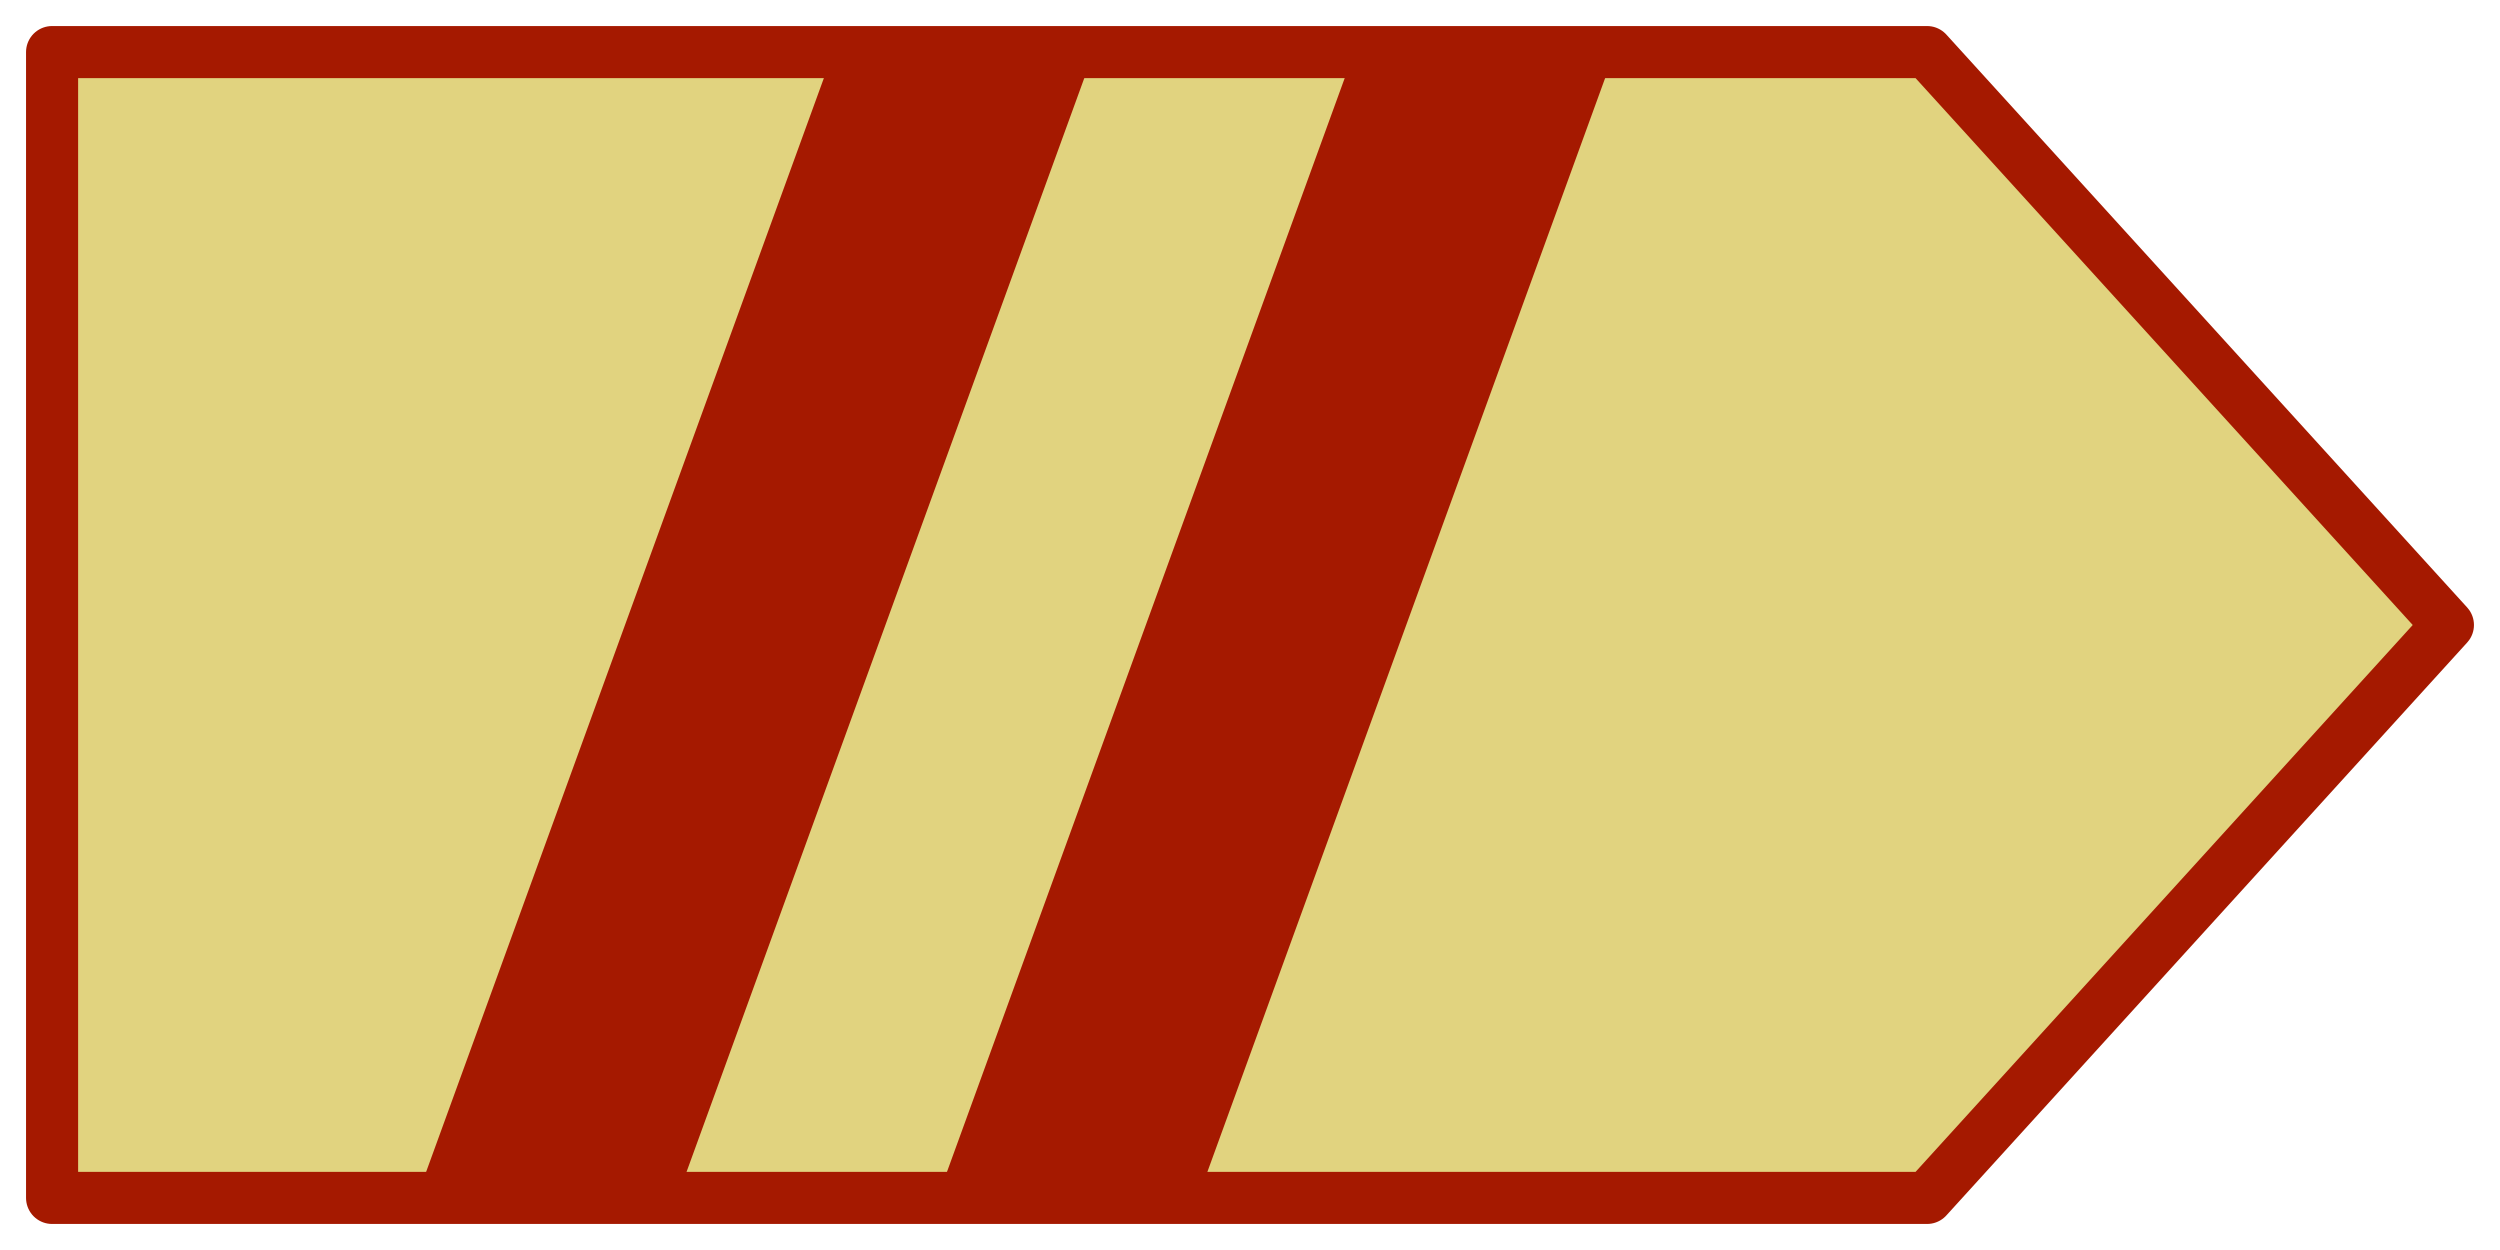 <svg version="1.1" viewBox="0 0 24 12" xmlns="http://www.w3.org/2000/svg">
    <title>Battleship</title>
    <desc>"Battleship" Icon (author: Sven Scharfenberg)</desc>
    <g>
        <path d="M0.5,0.5 l18,0 l5,5.5 l-5,5.5 l-18,0 l0,-11z" fill="#e1d37f" stroke="#a51900" stroke-width="0.5" stroke-linejoin="round" />
        <path d="M8,0.5 l-4,11 l2.5,0 l4,-11 l-2.5,0z" fill="#a51900" />
        <path d="M13,0.5 l-4,11 l2.5,0 l4,-11 l-2.5,0z" fill="#a51900" />
    </g>
</svg>
